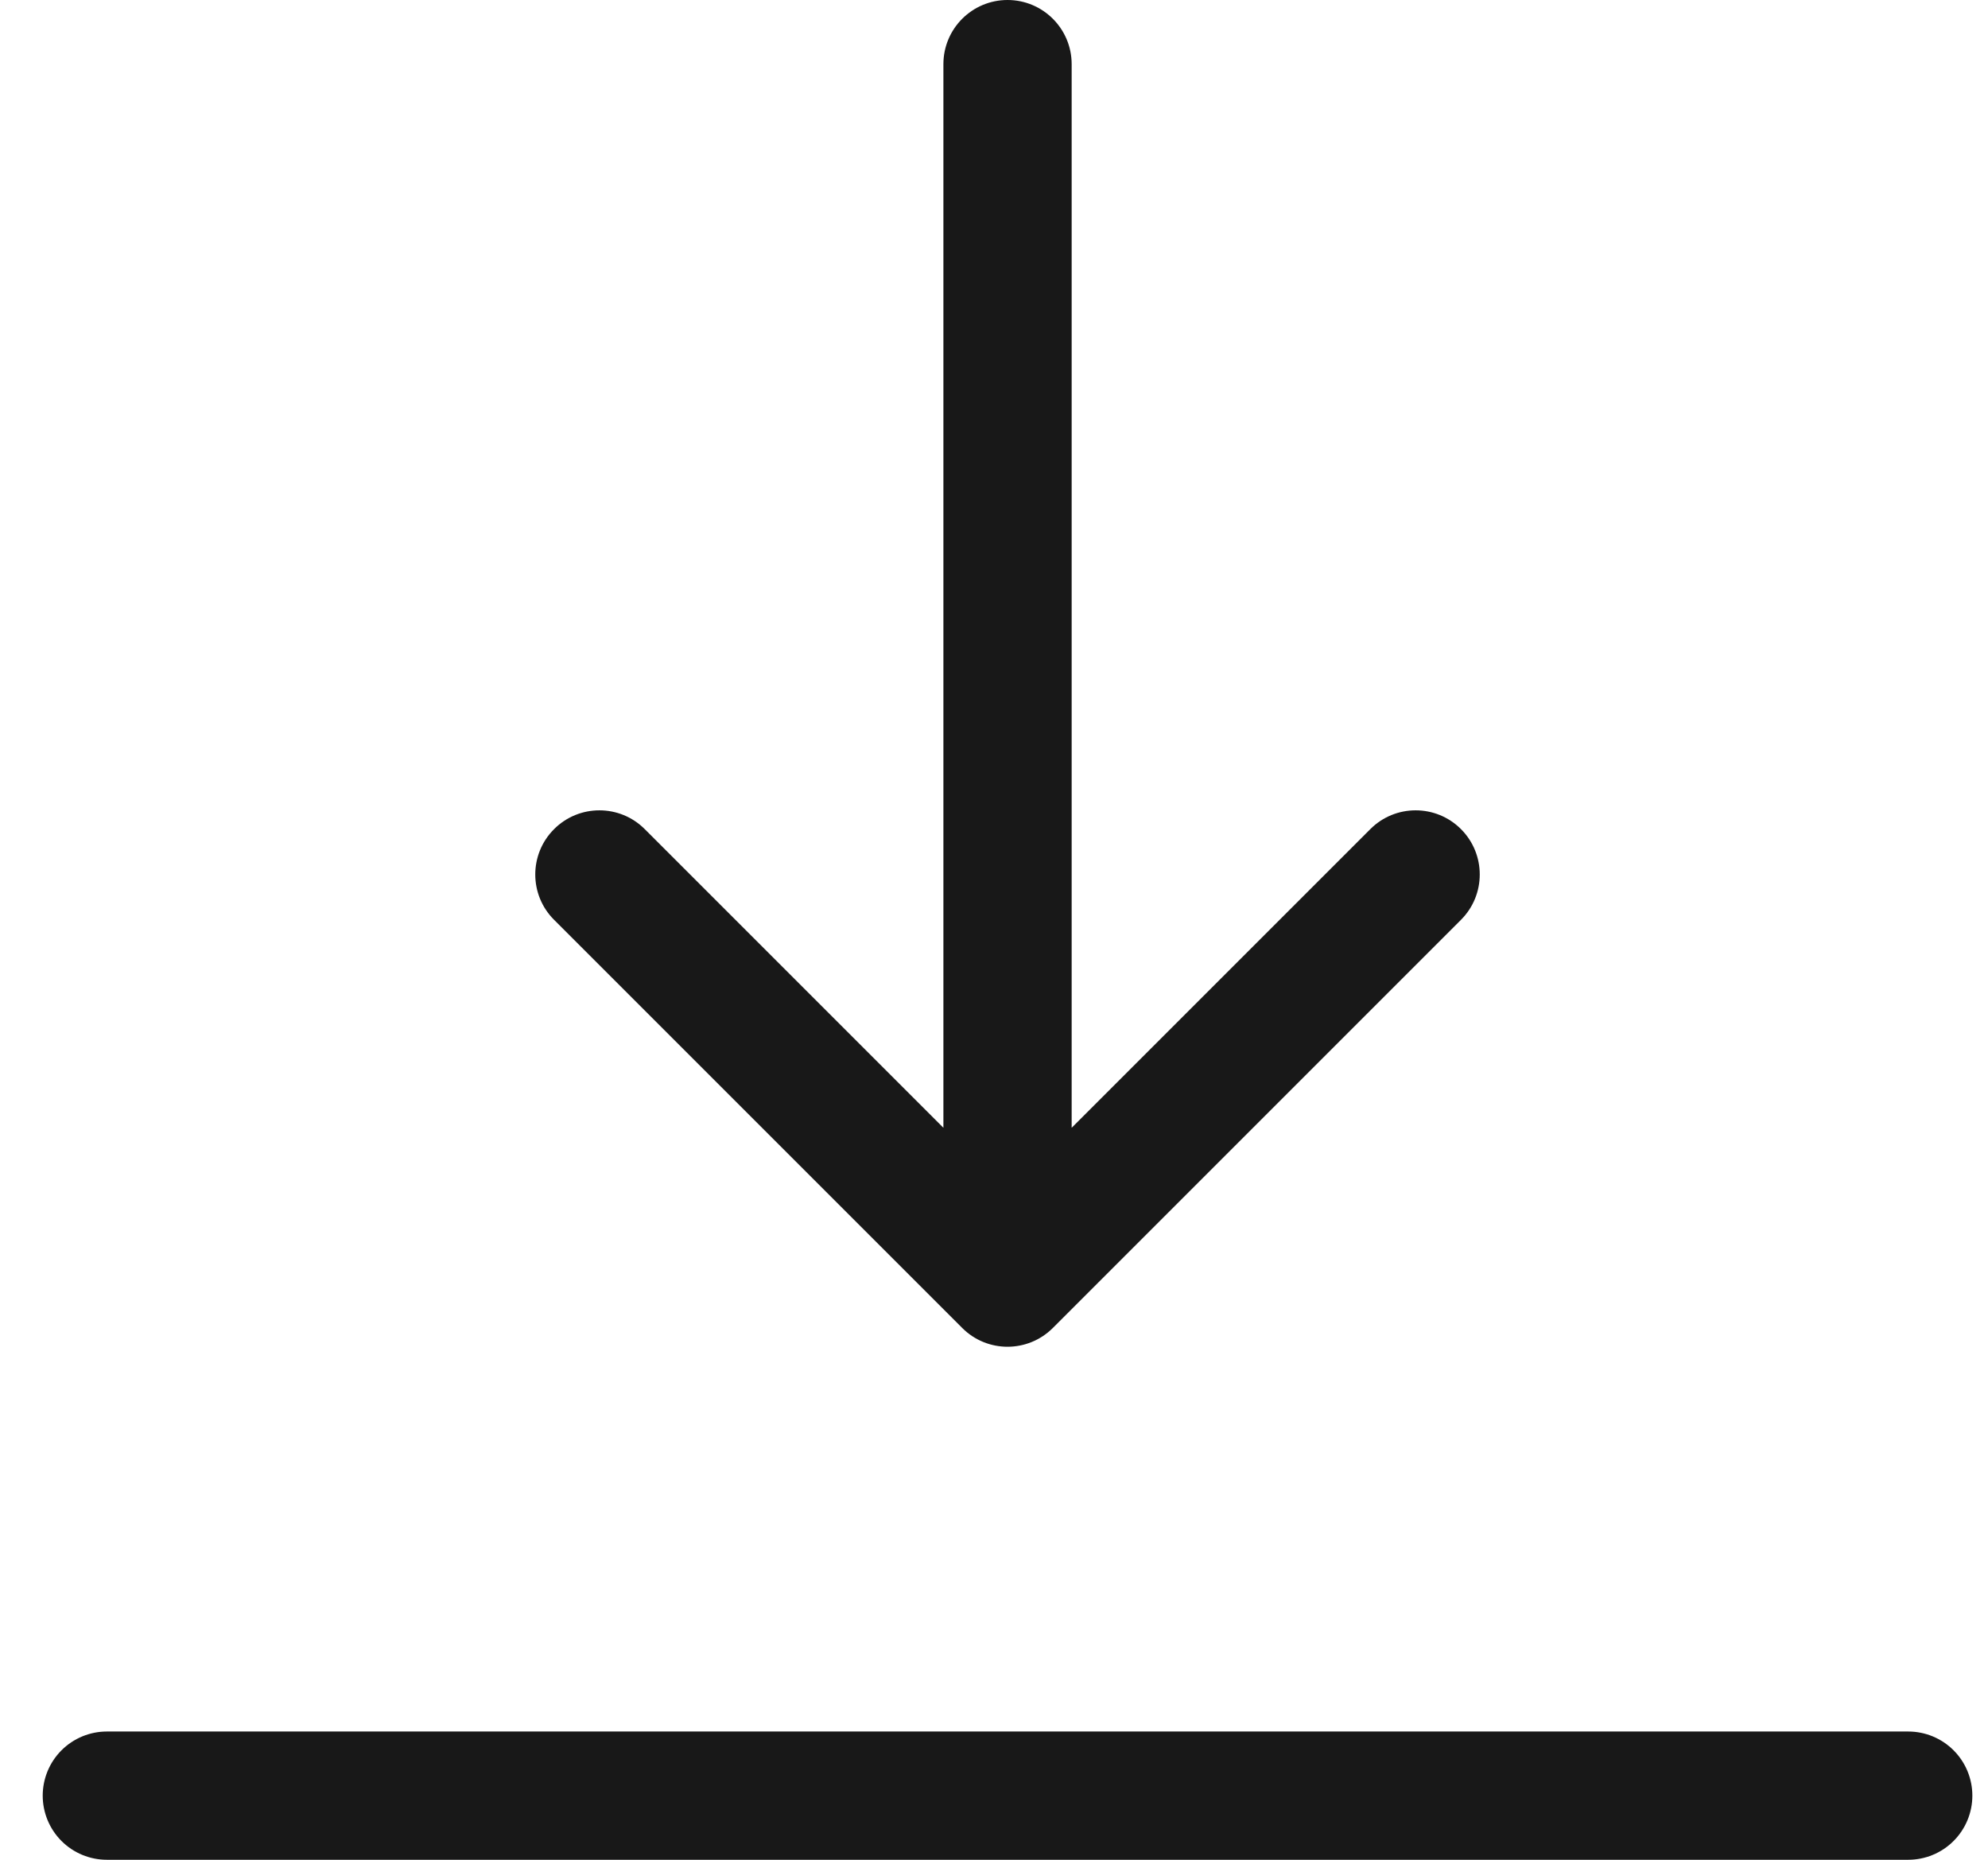 <svg width="31" height="29" viewBox="0 0 31 29" fill="none" xmlns="http://www.w3.org/2000/svg">
<path d="M16.711 1C16.711 0.448 16.263 -2.40694e-08 15.711 0C15.159 2.40694e-08 14.711 0.448 14.711 1L16.711 1ZM15.004 20.707C15.394 21.098 16.027 21.098 16.418 20.707L22.782 14.343C23.172 13.953 23.172 13.319 22.782 12.929C22.392 12.538 21.758 12.538 21.368 12.929L15.711 18.586L10.054 12.929C9.664 12.538 9.03 12.538 8.64 12.929C8.249 13.319 8.249 13.953 8.64 14.343L15.004 20.707ZM14.711 1L14.711 20L16.711 20L16.711 1L14.711 1Z" fill="#181818"/>
<line x1="1.666" y1="28" x2="29.756" y2="28" stroke="#181818" stroke-width="2" stroke-linecap="round"/>
</svg>
